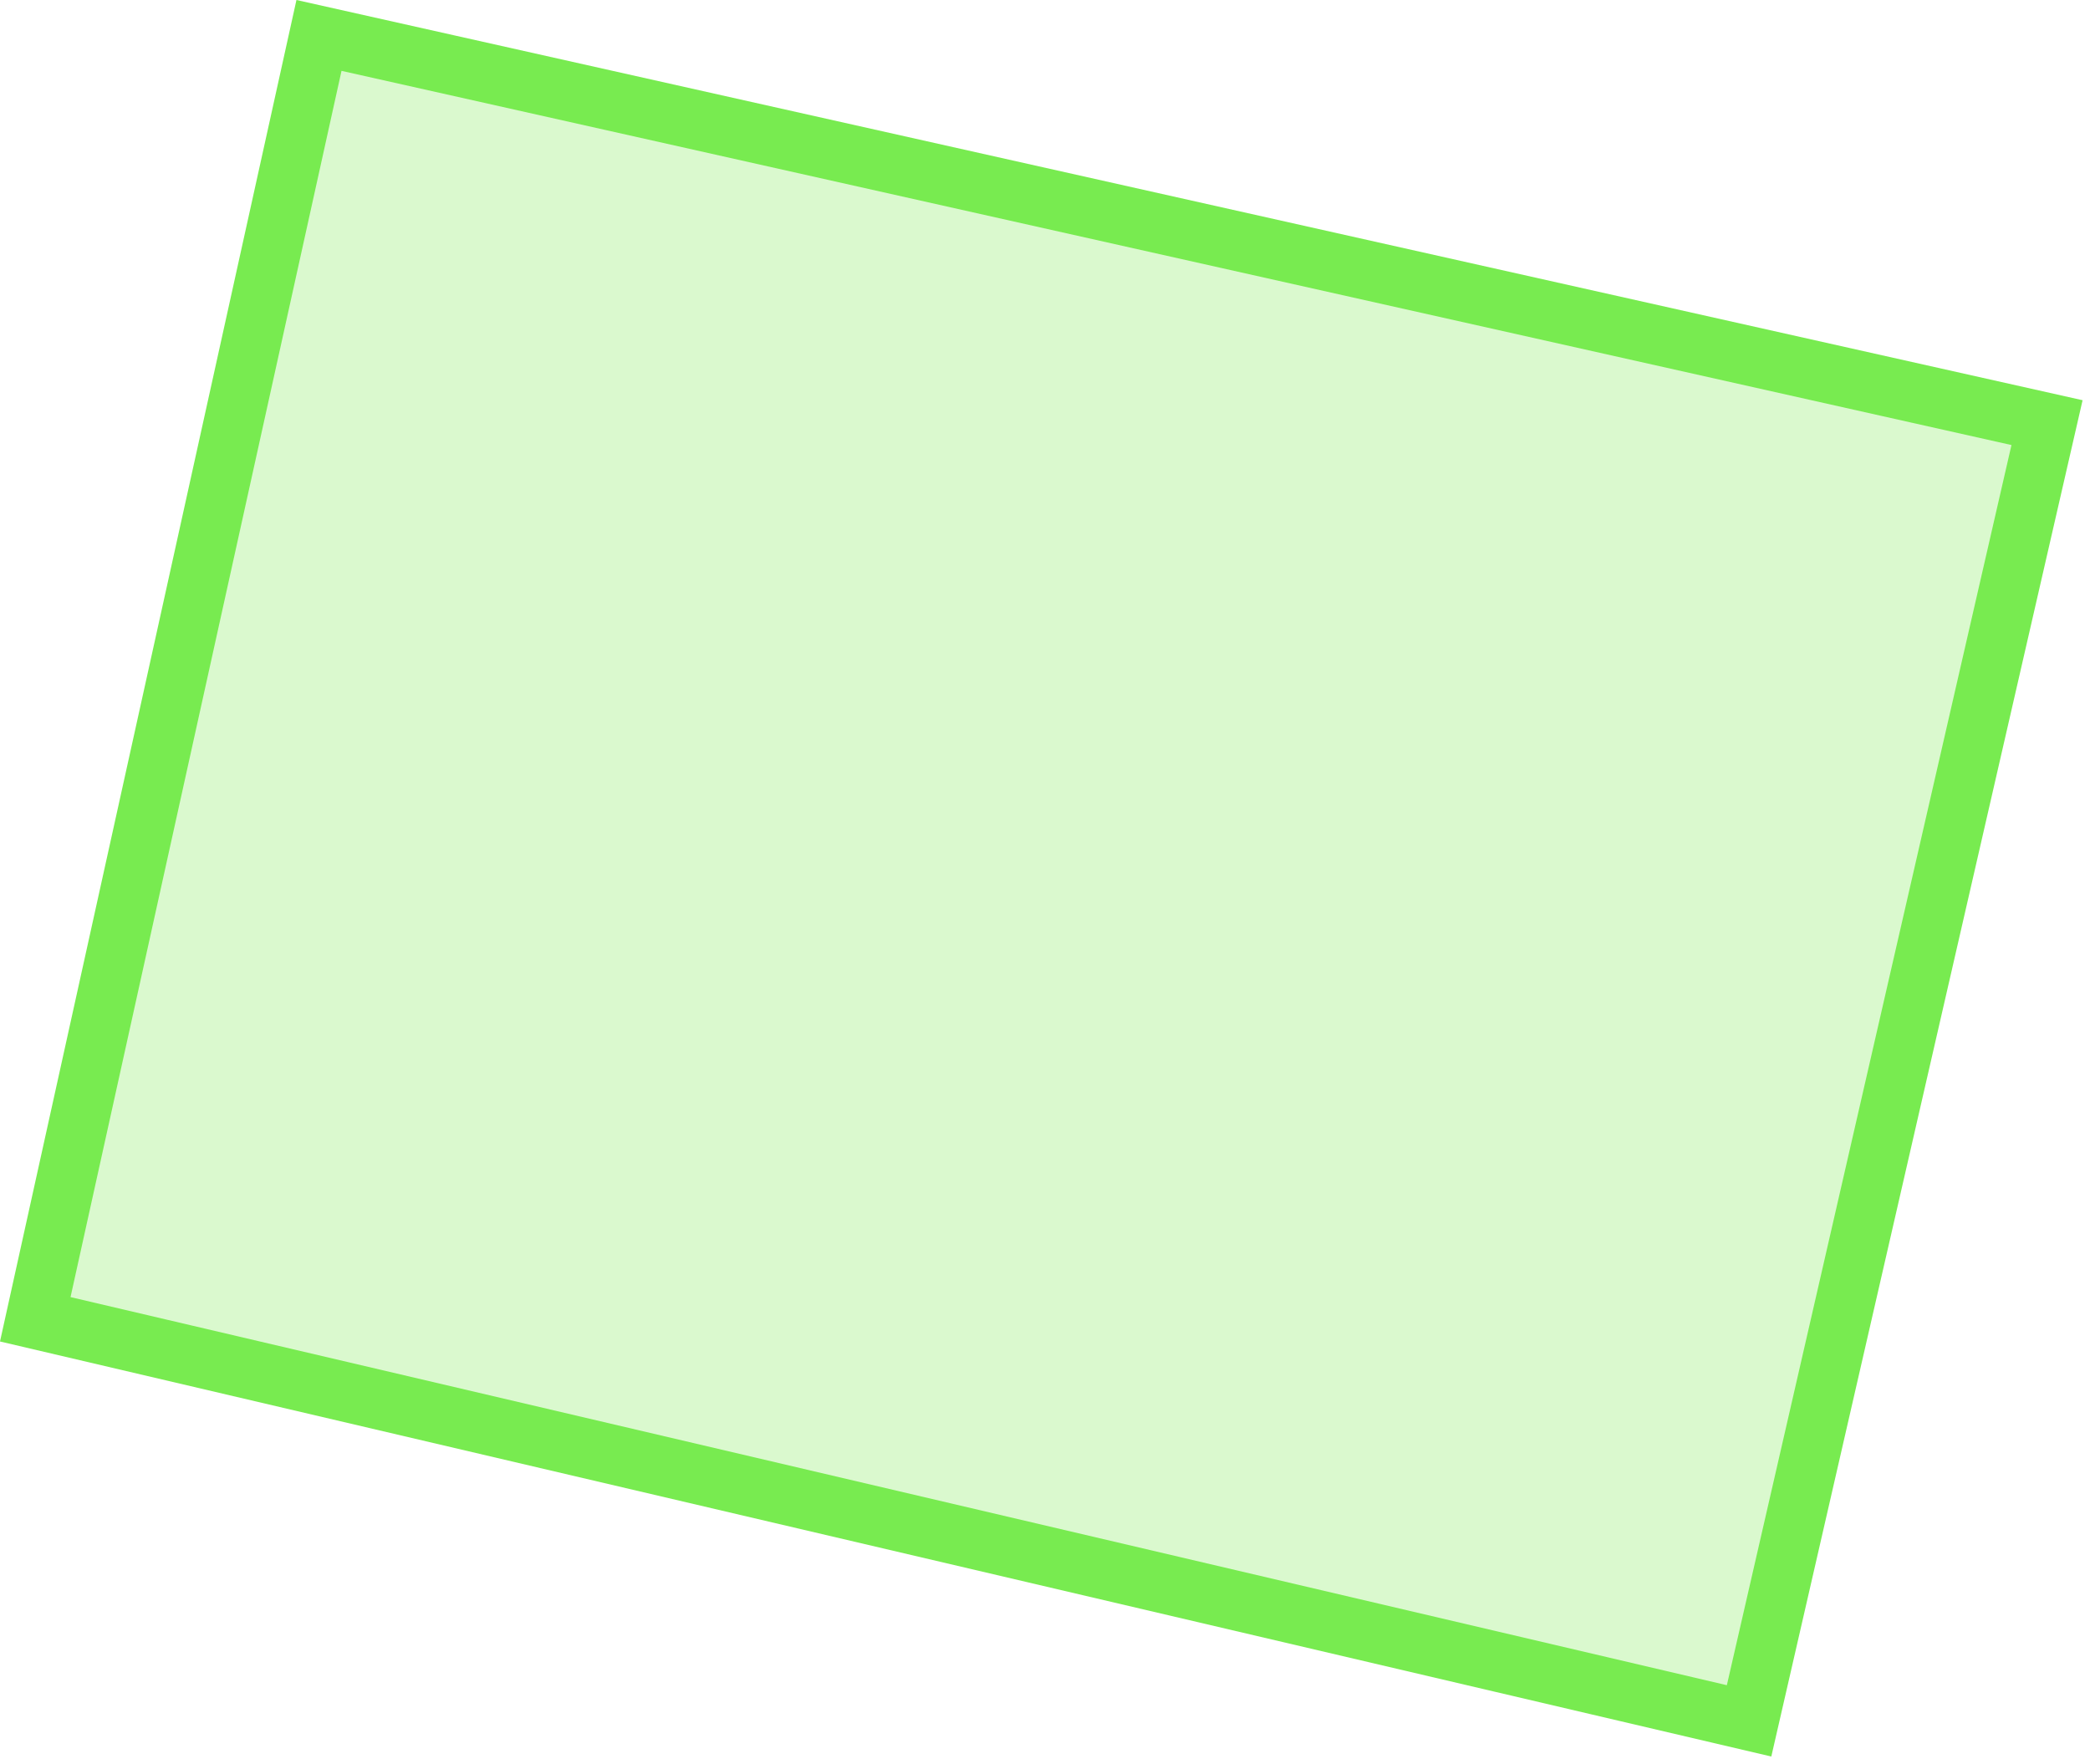 <svg width="141" height="119" viewBox="0 0 141 119" fill="none" xmlns="http://www.w3.org/2000/svg">
    <path d="M21.52 2.39L2.379 89.003L118 116.094L138.101 28.512L21.52 2.39Z" fill="#46E40E" fill-opacity="0.2" stroke="#78EB50" stroke-width="4"/>
</svg>

